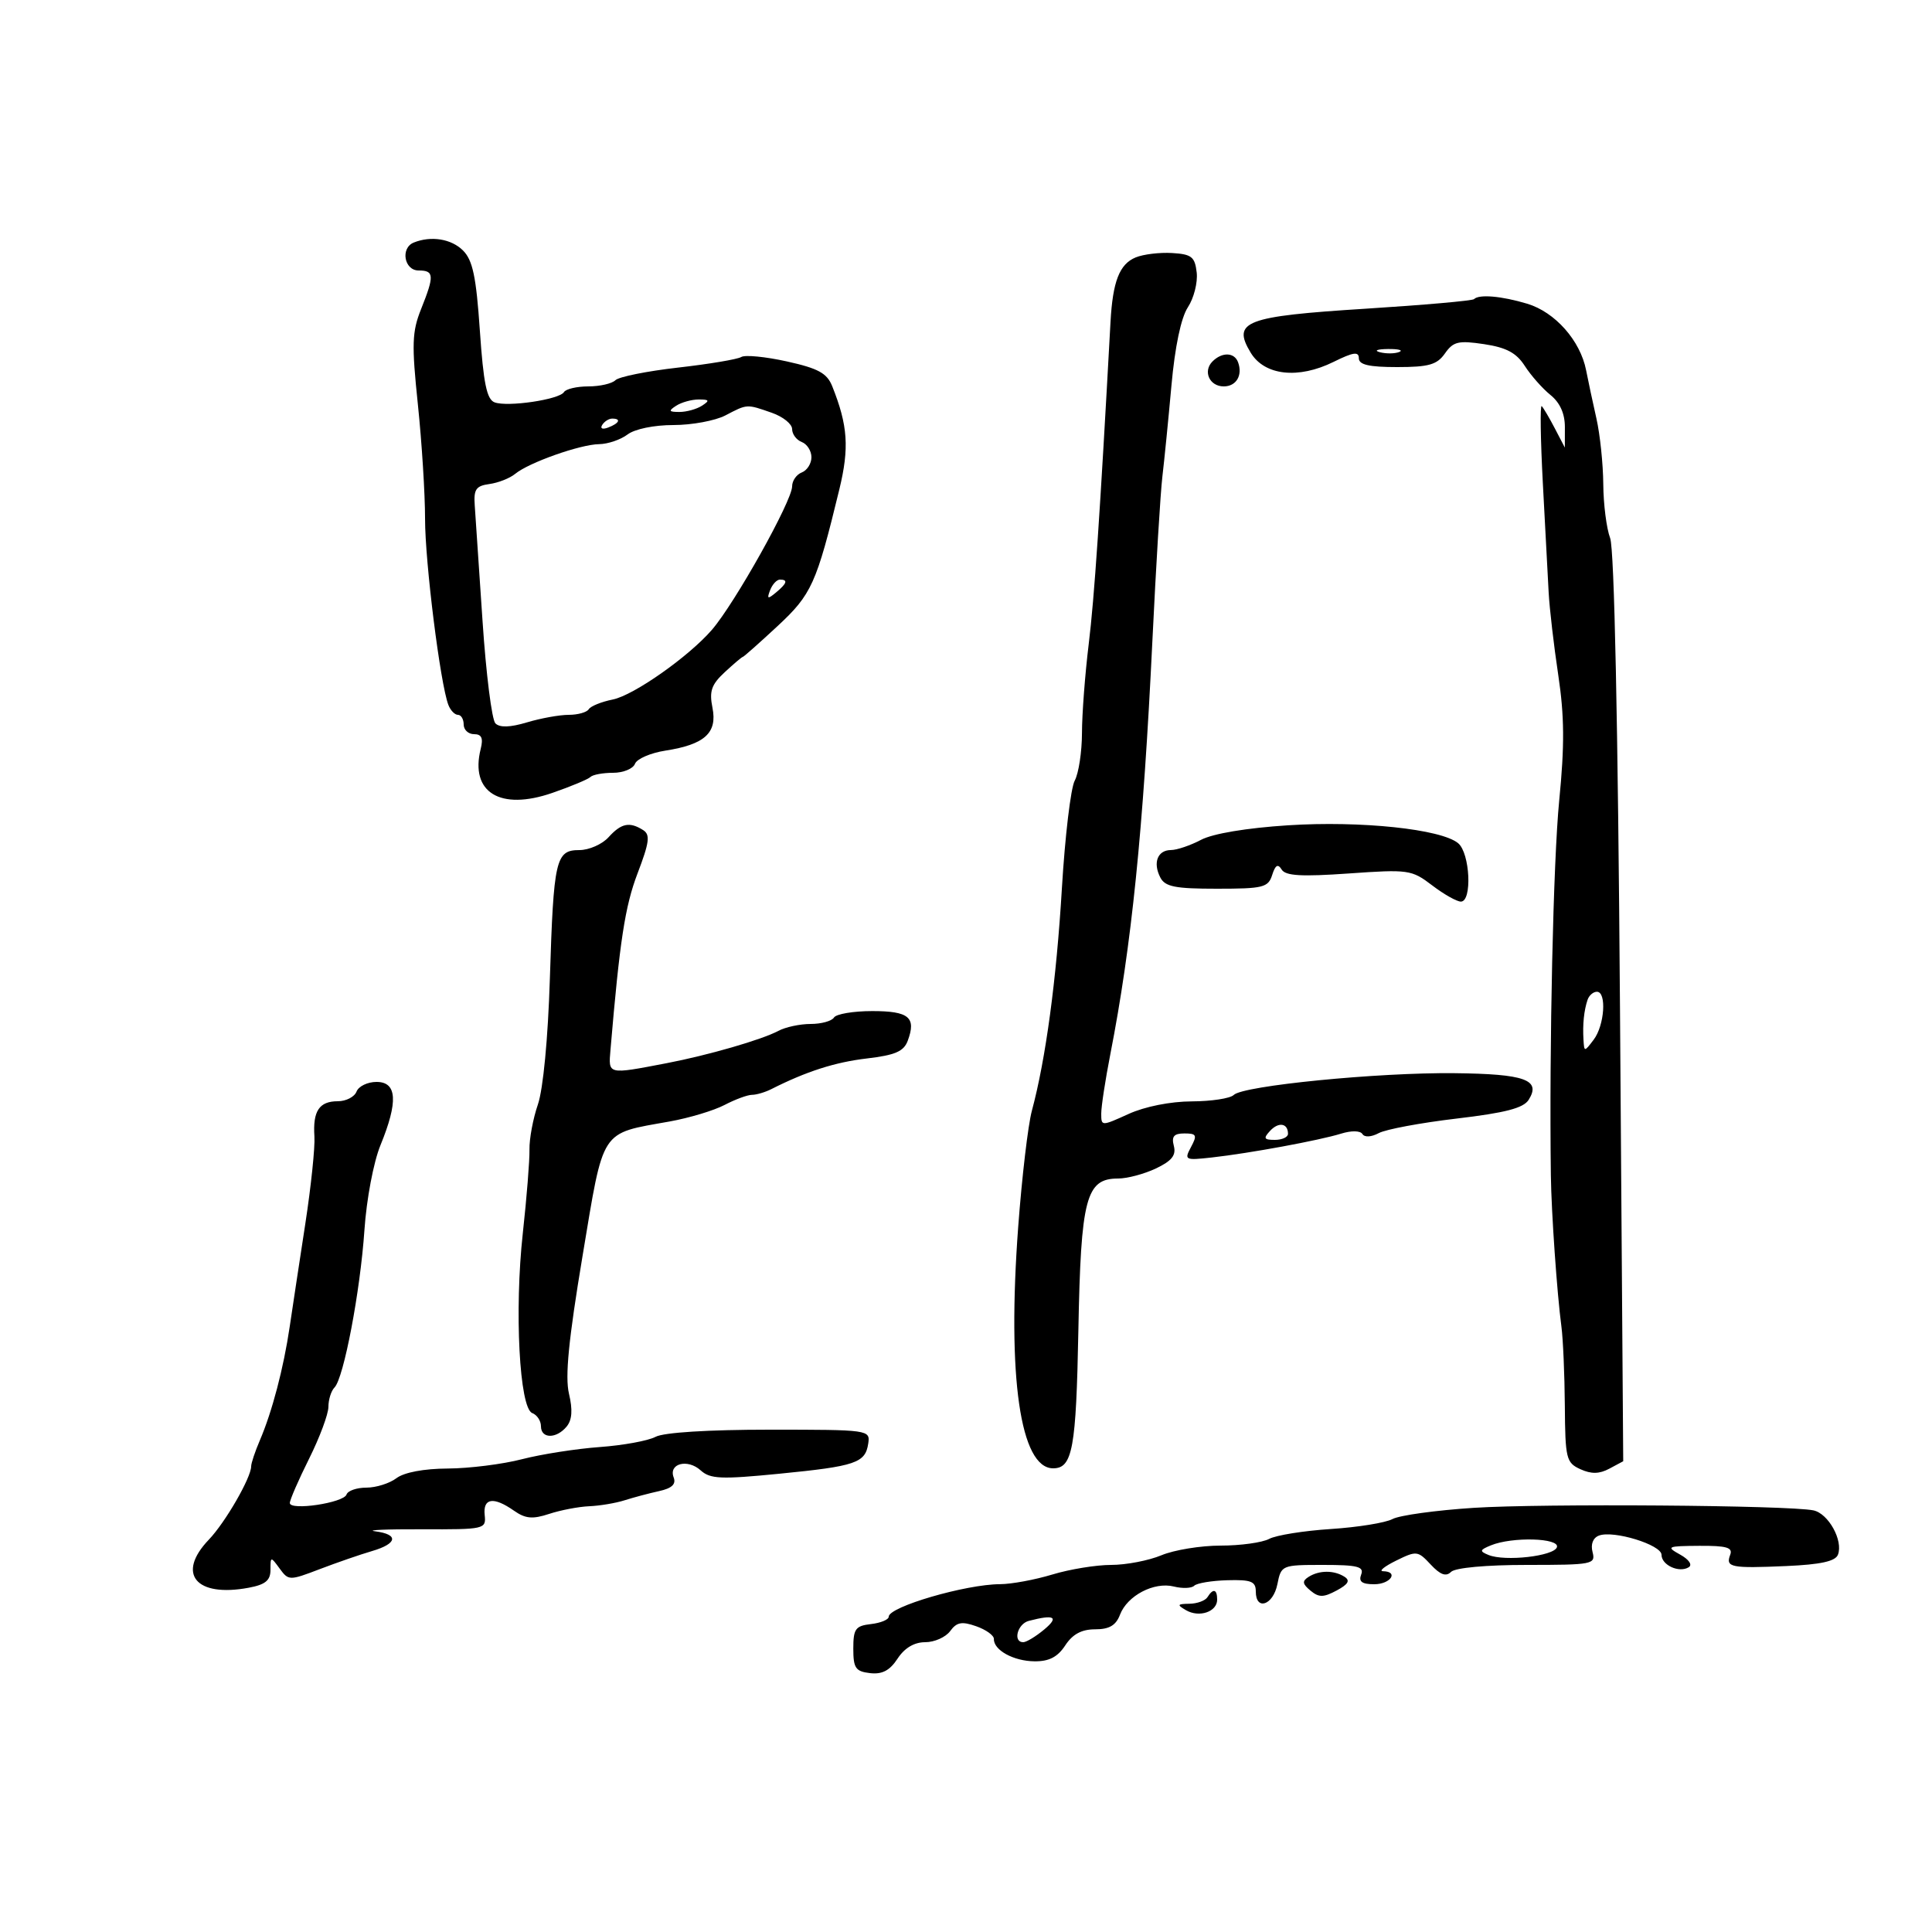 <svg xmlns="http://www.w3.org/2000/svg" width="300" height="300" viewBox="0 0 300 300" version="1.1">
	<path d="M 64.250 37.662 C 62.152 38.509, 62.756 42, 65 42 C 67.421 42, 67.471 42.782, 65.382 48.003 C 63.978 51.513, 63.912 53.459, 64.885 62.773 C 65.501 68.673, 66.004 76.683, 66.003 80.574 C 66 87.308, 68.365 106.183, 69.622 109.458 C 69.948 110.306, 70.616 111, 71.107 111 C 71.598 111, 72 111.675, 72 112.500 C 72 113.325, 72.724 114, 73.608 114 C 74.783 114, 75.063 114.615, 74.645 116.280 C 72.948 123.041, 77.652 125.934, 85.770 123.120 C 88.668 122.116, 91.330 121.003, 91.686 120.647 C 92.042 120.291, 93.622 120, 95.198 120 C 96.774 120, 98.304 119.372, 98.599 118.603 C 98.893 117.835, 101.017 116.914, 103.317 116.557 C 109.424 115.608, 111.411 113.803, 110.632 109.908 C 110.113 107.317, 110.467 106.297, 112.550 104.366 C 113.954 103.065, 115.213 102, 115.346 102 C 115.480 102, 117.892 99.862, 120.705 97.250 C 126.033 92.303, 126.767 90.682, 130.330 76 C 131.898 69.539, 131.660 66.067, 129.231 59.981 C 128.417 57.944, 127.072 57.207, 122.191 56.124 C 118.872 55.388, 115.684 55.077, 115.106 55.434 C 114.529 55.791, 110.111 56.532, 105.290 57.080 C 100.469 57.627, 96.091 58.509, 95.562 59.038 C 95.033 59.567, 93.142 60, 91.359 60 C 89.576 60, 87.872 60.398, 87.571 60.885 C 86.852 62.049, 78.782 63.237, 76.789 62.472 C 75.582 62.009, 75.068 59.495, 74.512 51.334 C 73.941 42.958, 73.404 40.404, 71.897 38.897 C 70.086 37.086, 66.938 36.578, 64.250 37.662 M 176.338 39.975 C 173.829 41.014, 172.783 43.705, 172.439 50 C 170.808 79.880, 169.929 92.870, 169.056 100 C 168.484 104.675, 168.012 110.892, 168.008 113.816 C 168.003 116.739, 167.496 120.073, 166.880 121.224 C 166.264 122.374, 165.370 129.882, 164.892 137.908 C 164.043 152.171, 162.383 164.472, 160.223 172.500 C 159.632 174.700, 158.679 182.800, 158.106 190.500 C 156.371 213.815, 158.424 228, 163.533 228 C 166.543 228, 167.103 224.940, 167.449 206.566 C 167.837 186.013, 168.626 183, 173.622 183 C 175.039 183, 177.679 182.297, 179.489 181.438 C 181.954 180.268, 182.653 179.390, 182.274 177.938 C 181.888 176.464, 182.282 176, 183.919 176 C 185.797 176, 185.927 176.268, 184.942 178.108 C 183.861 180.129, 183.994 180.196, 188.157 179.734 C 193.997 179.086, 204.861 177.083, 208.246 176.031 C 209.845 175.534, 211.227 175.559, 211.556 176.091 C 211.889 176.629, 212.938 176.568, 214.106 175.943 C 215.198 175.359, 220.636 174.345, 226.190 173.690 C 233.763 172.798, 236.559 172.069, 237.372 170.778 C 239.329 167.665, 236.798 166.759, 225.826 166.643 C 213.949 166.517, 193.017 168.583, 191.576 170.024 C 191.039 170.561, 188.103 171.010, 185.050 171.022 C 181.747 171.035, 177.780 171.825, 175.250 172.973 C 171.026 174.890, 171 174.890, 171 172.909 C 171 171.813, 171.634 167.672, 172.410 163.708 C 175.706 146.855, 177.521 129.018, 178.943 99.500 C 179.500 87.950, 180.197 76.475, 180.494 74 C 180.790 71.525, 181.422 65.178, 181.898 59.896 C 182.444 53.827, 183.386 49.341, 184.454 47.710 C 185.384 46.291, 186 43.863, 185.823 42.315 C 185.543 39.875, 185.033 39.472, 182 39.289 C 180.075 39.174, 177.527 39.482, 176.338 39.975 M 228.883 46.451 C 228.635 46.699, 221.044 47.368, 212.014 47.938 C 193.325 49.119, 191.272 49.905, 194.204 54.761 C 196.353 58.320, 201.599 58.902, 207.080 56.191 C 210.131 54.681, 211 54.556, 211 55.625 C 211 56.637, 212.568 57, 216.943 57 C 221.869 57, 223.141 56.636, 224.374 54.876 C 225.666 53.032, 226.466 52.843, 230.450 53.440 C 233.906 53.959, 235.464 54.791, 236.764 56.814 C 237.713 58.291, 239.505 60.320, 240.745 61.323 C 242.233 62.525, 242.998 64.226, 242.994 66.323 L 242.988 69.500 241.437 66.527 C 240.585 64.892, 239.667 63.334, 239.399 63.065 C 239.130 62.797, 239.208 68.185, 239.572 75.038 C 239.937 81.892, 240.343 89.525, 240.475 92 C 240.607 94.475, 241.277 100.243, 241.965 104.817 C 242.923 111.199, 242.958 115.738, 242.112 124.317 C 241.192 133.661, 240.554 162.317, 240.817 182.500 C 240.892 188.237, 241.772 200.852, 242.457 206 C 242.713 207.925, 242.951 213.452, 242.987 218.283 C 243.047 226.499, 243.203 227.135, 245.399 228.136 C 247.097 228.910, 248.343 228.887, 249.900 228.053 L 252.053 226.901 251.551 156.579 C 251.234 112.267, 250.670 85.261, 250.024 83.564 C 249.461 82.082, 248.980 78.312, 248.956 75.185 C 248.932 72.058, 248.455 67.475, 247.895 65 C 247.335 62.525, 246.614 59.150, 246.292 57.500 C 245.394 52.889, 241.470 48.458, 237.137 47.159 C 233.141 45.962, 229.669 45.664, 228.883 46.451 M 214.269 54.693 C 215.242 54.947, 216.592 54.930, 217.269 54.656 C 217.946 54.382, 217.150 54.175, 215.500 54.195 C 213.850 54.215, 213.296 54.439, 214.269 54.693 M 188.278 56.122 C 186.749 57.651, 187.807 60, 190.024 60 C 191.968 60, 192.990 58.275, 192.246 56.250 C 191.675 54.697, 189.765 54.635, 188.278 56.122 M 105 63 C 103.758 63.803, 103.844 63.969, 105.500 63.969 C 106.600 63.969, 108.175 63.533, 109 63 C 110.242 62.197, 110.156 62.031, 108.500 62.031 C 107.400 62.031, 105.825 62.467, 105 63 M 112.636 64.506 C 111.060 65.328, 107.434 66, 104.577 66 C 101.558 66, 98.569 66.615, 97.441 67.468 C 96.374 68.276, 94.390 68.951, 93.033 68.968 C 90.098 69.006, 82.117 71.829, 80 73.578 C 79.175 74.260, 77.375 74.971, 76 75.159 C 73.904 75.445, 73.535 75.985, 73.719 78.500 C 73.839 80.150, 74.383 88.209, 74.927 96.408 C 75.471 104.608, 76.371 111.771, 76.926 112.326 C 77.606 113.006, 79.211 112.954, 81.834 112.168 C 83.978 111.526, 86.891 111, 88.307 111 C 89.723 111, 91.124 110.608, 91.420 110.129 C 91.716 109.650, 93.394 108.971, 95.148 108.620 C 98.397 107.971, 106.933 101.971, 110.539 97.803 C 114.099 93.689, 123 77.775, 123 75.526 C 123 74.652, 123.675 73.678, 124.500 73.362 C 125.325 73.045, 126 71.982, 126 71 C 126 70.018, 125.325 68.955, 124.500 68.638 C 123.675 68.322, 123 67.418, 123 66.629 C 123 65.841, 121.583 64.702, 119.851 64.098 C 115.908 62.723, 116.072 62.714, 112.636 64.506 M 93.507 65.989 C 93.157 66.555, 93.558 66.723, 94.448 66.382 C 96.180 65.717, 96.497 65, 95.059 65 C 94.541 65, 93.843 65.445, 93.507 65.989 M 119.584 91.641 C 119.057 93.014, 119.204 93.076, 120.477 92.019 C 122.212 90.579, 122.393 90, 121.107 90 C 120.616 90, 119.931 90.739, 119.584 91.641 M 200 128.152 C 193.573 128.566, 188.336 129.441, 186.500 130.408 C 184.850 131.277, 182.750 131.990, 181.833 131.994 C 179.751 132.002, 178.988 133.952, 180.170 136.250 C 180.912 137.693, 182.456 138, 188.968 138 C 196.150 138, 196.927 137.807, 197.542 135.868 C 198.037 134.309, 198.432 134.082, 199.014 135.022 C 199.621 136.005, 202.079 136.149, 209.441 135.632 C 218.707 134.980, 219.200 135.050, 222.381 137.477 C 224.200 138.865, 226.209 140, 226.844 140 C 228.624 140, 228.271 132.470, 226.419 130.933 C 223.777 128.740, 211.290 127.426, 200 128.152 M 94.500 130 C 93.505 131.100, 91.462 132, 89.962 132 C 86.289 132, 85.963 133.423, 85.382 152 C 85.092 161.253, 84.343 169.112, 83.524 171.500 C 82.769 173.700, 82.181 176.850, 82.216 178.500 C 82.252 180.150, 81.786 186, 81.181 191.500 C 79.860 203.506, 80.655 218.654, 82.646 219.418 C 83.391 219.703, 84 220.626, 84 221.469 C 84 223.420, 86.381 223.451, 87.982 221.522 C 88.835 220.494, 88.947 218.937, 88.350 216.413 C 87.723 213.760, 88.289 208.012, 90.454 195.044 C 93.802 174.994, 93.083 176.102, 104 174.140 C 107.025 173.596, 110.850 172.445, 112.500 171.582 C 114.150 170.719, 116.069 170.010, 116.764 170.006 C 117.459 170.003, 118.809 169.605, 119.764 169.122 C 125.212 166.367, 129.660 164.940, 134.608 164.358 C 139.010 163.841, 140.337 163.265, 140.956 161.602 C 142.304 157.975, 141.138 157, 135.452 157 C 132.518 157, 129.840 157.450, 129.500 158 C 129.160 158.550, 127.529 159, 125.875 159 C 124.222 159, 121.963 159.484, 120.857 160.077 C 118.296 161.447, 109.955 163.858, 103.500 165.094 C 94.278 166.859, 94.466 166.905, 94.797 163 C 96.228 146.098, 97.054 140.716, 98.994 135.631 C 100.839 130.795, 100.993 129.610, 99.867 128.896 C 97.757 127.560, 96.469 127.825, 94.500 130 M 246.516 155.250 C 245.958 156.907, 245.737 159.066, 245.882 161.441 C 245.999 163.363, 246.015 163.363, 247.468 161.441 C 249.155 159.211, 249.505 154, 247.969 154 C 247.401 154, 246.748 154.563, 246.516 155.250 M 55.362 169.500 C 55.045 170.325, 53.736 171, 52.452 171 C 49.569 171, 48.559 172.519, 48.822 176.462 C 48.934 178.133, 48.299 184.225, 47.412 190 C 46.524 195.775, 45.433 202.975, 44.986 206 C 44.037 212.432, 42.256 219.213, 40.352 223.651 C 39.608 225.384, 39 227.202, 39 227.690 C 39 229.446, 34.982 236.410, 32.434 239.069 C 27.342 244.384, 30.411 248.084, 38.631 246.541 C 41.213 246.057, 42 245.408, 42 243.764 C 42 241.667, 42.033 241.662, 43.417 243.555 C 44.806 245.455, 44.929 245.457, 49.667 243.648 C 52.325 242.633, 55.962 241.376, 57.750 240.854 C 61.722 239.695, 61.956 238.255, 58.250 237.780 C 56.737 237.587, 60 237.444, 65.500 237.464 C 75.284 237.499, 75.495 237.451, 75.262 235.250 C 74.982 232.606, 76.638 232.358, 79.798 234.571 C 81.589 235.826, 82.690 235.928, 85.270 235.078 C 87.047 234.493, 89.850 233.957, 91.500 233.887 C 93.150 233.817, 95.625 233.400, 97 232.961 C 98.375 232.522, 100.778 231.882, 102.341 231.539 C 104.326 231.104, 105.009 230.466, 104.608 229.420 C 103.779 227.261, 106.761 226.474, 108.796 228.315 C 110.285 229.663, 111.937 229.734, 121.009 228.841 C 132.879 227.674, 134.370 227.167, 134.820 224.148 C 135.135 222.029, 134.930 222, 119.504 222 C 109.959 222, 103.061 222.432, 101.794 223.110 C 100.654 223.721, 96.746 224.435, 93.110 224.698 C 89.475 224.962, 84.043 225.812, 81.040 226.588 C 78.037 227.365, 72.862 228.014, 69.540 228.032 C 65.822 228.051, 62.754 228.628, 61.559 229.532 C 60.491 230.339, 58.391 231, 56.892 231 C 55.393 231, 54.007 231.479, 53.812 232.065 C 53.378 233.365, 44.998 234.618, 45.004 233.382 C 45.006 232.897, 46.354 229.800, 48 226.500 C 49.646 223.200, 50.994 219.577, 50.996 218.450 C 50.998 217.322, 51.423 215.972, 51.940 215.450 C 53.378 213.996, 55.944 200.501, 56.589 191 C 56.915 186.204, 58.001 180.458, 59.083 177.815 C 61.850 171.052, 61.659 168, 58.469 168 C 57.076 168, 55.678 168.675, 55.362 169.500 M 197.211 175.605 C 196.139 176.764, 196.266 177, 197.961 177 C 199.082 177, 200 176.577, 200 176.059 C 200 174.403, 198.541 174.166, 197.211 175.605 M 228.852 234.136 C 222.996 234.512, 217.317 235.295, 216.231 235.876 C 215.145 236.457, 210.829 237.154, 206.639 237.426 C 202.449 237.697, 198.146 238.387, 197.076 238.959 C 196.007 239.532, 192.612 240, 189.534 240 C 186.455 240, 182.320 240.675, 180.346 241.500 C 178.371 242.325, 174.857 243, 172.537 243 C 170.216 243, 166.109 243.670, 163.409 244.489 C 160.709 245.308, 157.059 245.983, 155.299 245.989 C 149.953 246.007, 138 249.498, 138 251.041 C 138 251.495, 136.762 252.010, 135.250 252.184 C 132.834 252.462, 132.500 252.925, 132.500 256 C 132.500 259.025, 132.853 259.541, 135.101 259.802 C 136.985 260.021, 138.162 259.401, 139.374 257.552 C 140.462 255.892, 141.961 255, 143.663 255 C 145.102 255, 146.848 254.223, 147.543 253.273 C 148.558 251.884, 149.350 251.737, 151.584 252.523 C 153.113 253.060, 154.349 253.950, 154.332 254.500 C 154.279 256.230, 157.377 257.935, 160.635 257.968 C 162.897 257.991, 164.226 257.304, 165.408 255.500 C 166.553 253.752, 167.949 253, 170.048 253 C 172.249 253, 173.280 252.394, 173.913 250.729 C 175.040 247.766, 179.208 245.584, 182.274 246.354 C 183.610 246.689, 185.032 246.634, 185.435 246.232 C 185.837 245.829, 188.154 245.445, 190.583 245.377 C 194.277 245.274, 195 245.560, 195 247.127 C 195 250.170, 197.697 249.263, 198.350 246 C 198.943 243.036, 199.028 243, 205.444 243 C 210.805 243, 211.837 243.262, 211.362 244.500 C 210.941 245.597, 211.487 246, 213.393 246 C 215.925 246, 217.252 244.023, 214.750 243.977 C 214.063 243.965, 214.981 243.225, 216.791 242.333 C 219.954 240.774, 220.162 240.797, 222.157 242.939 C 223.648 244.538, 224.539 244.861, 225.317 244.083 C 225.960 243.440, 230.753 243, 237.106 243 C 247.299 243, 247.788 242.905, 247.293 241.012 C 246.973 239.790, 247.354 238.801, 248.282 238.445 C 250.536 237.580, 258 239.874, 258 241.432 C 258 243.034, 260.734 244.282, 262.225 243.361 C 262.830 242.987, 262.265 242.158, 260.885 241.393 C 258.666 240.163, 258.872 240.068, 263.857 240.035 C 268.110 240.007, 269.100 240.296, 268.663 241.435 C 267.917 243.380, 268.777 243.552, 277.399 243.174 C 282.717 242.941, 285.002 242.437, 285.395 241.412 C 286.240 239.211, 283.907 235.003, 281.579 234.528 C 277.686 233.732, 239.538 233.449, 228.852 234.136 M 231.500 239.963 C 229.755 240.680, 229.709 240.871, 231.136 241.456 C 233.691 242.503, 241.299 241.640, 241.756 240.250 C 242.230 238.809, 234.812 238.601, 231.500 239.963 M 203.203 244.854 C 202.169 245.509, 202.227 245.944, 203.487 246.989 C 204.793 248.073, 205.501 248.070, 207.553 246.972 C 209.362 246.004, 209.693 245.422, 208.769 244.836 C 207.139 243.802, 204.850 243.809, 203.203 244.854 M 187.500 248 C 187.160 248.550, 185.896 249.014, 184.691 249.030 C 182.795 249.057, 182.724 249.191, 184.164 250.032 C 186.209 251.226, 189 250.280, 189 248.393 C 189 246.758, 188.370 246.593, 187.500 248 M 159.750 251.689 C 157.983 252.151, 157.242 255, 158.889 255 C 159.378 255, 160.841 254.115, 162.139 253.033 C 164.493 251.072, 163.737 250.647, 159.750 251.689" stroke="none" fill="black" fill-rule="evenodd"/>
</svg>